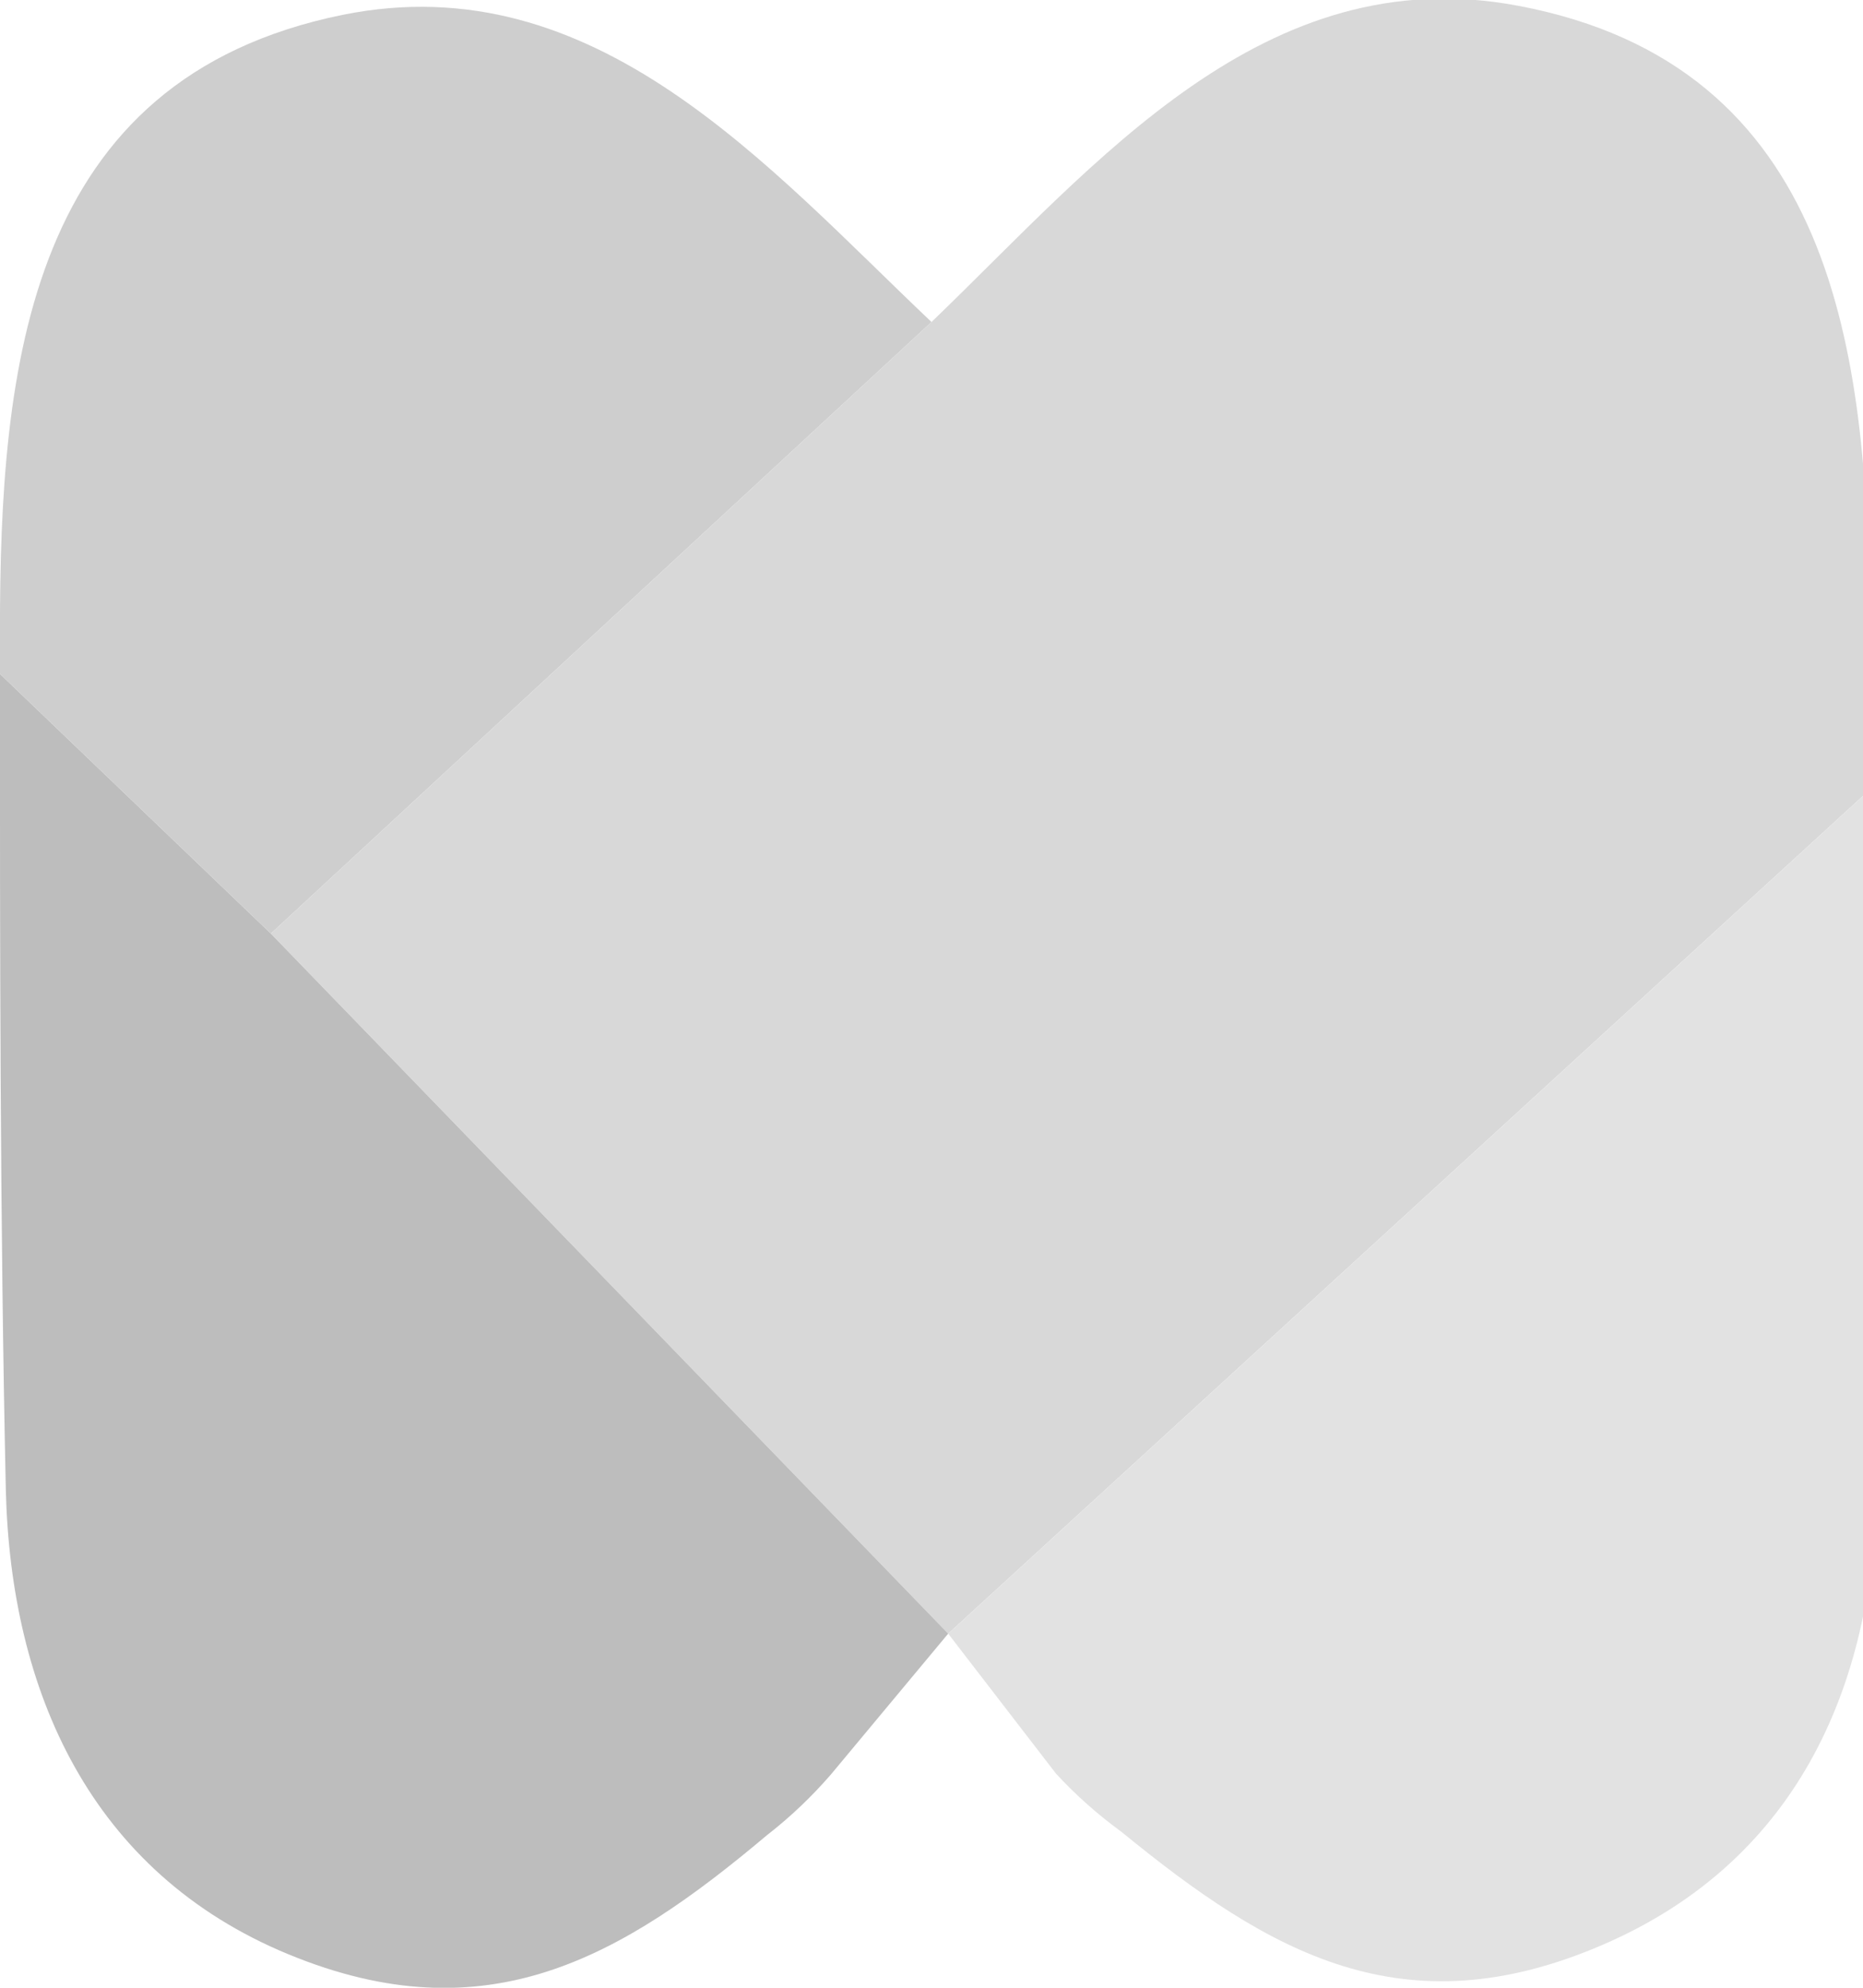 <?xml version="1.0" encoding="utf-8"?>
<!-- Generated by IcoMoon.io -->
<!DOCTYPE svg PUBLIC "-//W3C//DTD SVG 1.1//EN" "http://www.w3.org/Graphics/SVG/1.1/DTD/svg11.dtd">
<svg version="1.1" xmlns="http://www.w3.org/2000/svg" xmlns:xlink="http://www.w3.org/1999/xlink" width="30" height="32" viewBox="0 0 30 32">
<path fill="#cecece" d="M15 5.184l-10.638 9.845-4.363-4.181v-0.669c0-4.283 0.436-8.907 5.519-9.94 4.065-0.822 6.842 2.443 9.481 4.944z"></path>
<path fill="#d8d8d8" d="M30.153 12.673l-14.884 13.626-10.907-11.27 10.638-9.845c2.647-2.545 5.351-5.868 9.452-5.090 5.090 0.96 5.621 5.577 5.65 9.852q0.036 1.374 0.051 2.727z"></path>
<path fill="#bdbdbd" d="M15.269 26.299l-1.89 2.269c-0.308 0.355-0.641 0.672-1.002 0.955l-0.016 0.012c-2.356 1.985-4.523 3.243-7.715 1.927s-4.472-4.239-4.552-7.467c-0.095-4.363-0.095-8.776-0.095-13.146l4.363 4.181z"></path>
<path fill="#e2e2e2" d="M30.219 23.755c0 3.265-1.207 6.173-4.414 7.555s-5.359 0.131-7.744-1.818v0c-0.395-0.289-0.743-0.599-1.057-0.94l-1.735-2.252 14.884-13.626c0.051 3.694 0.102 7.395 0.065 11.081z"></path>
</svg>
